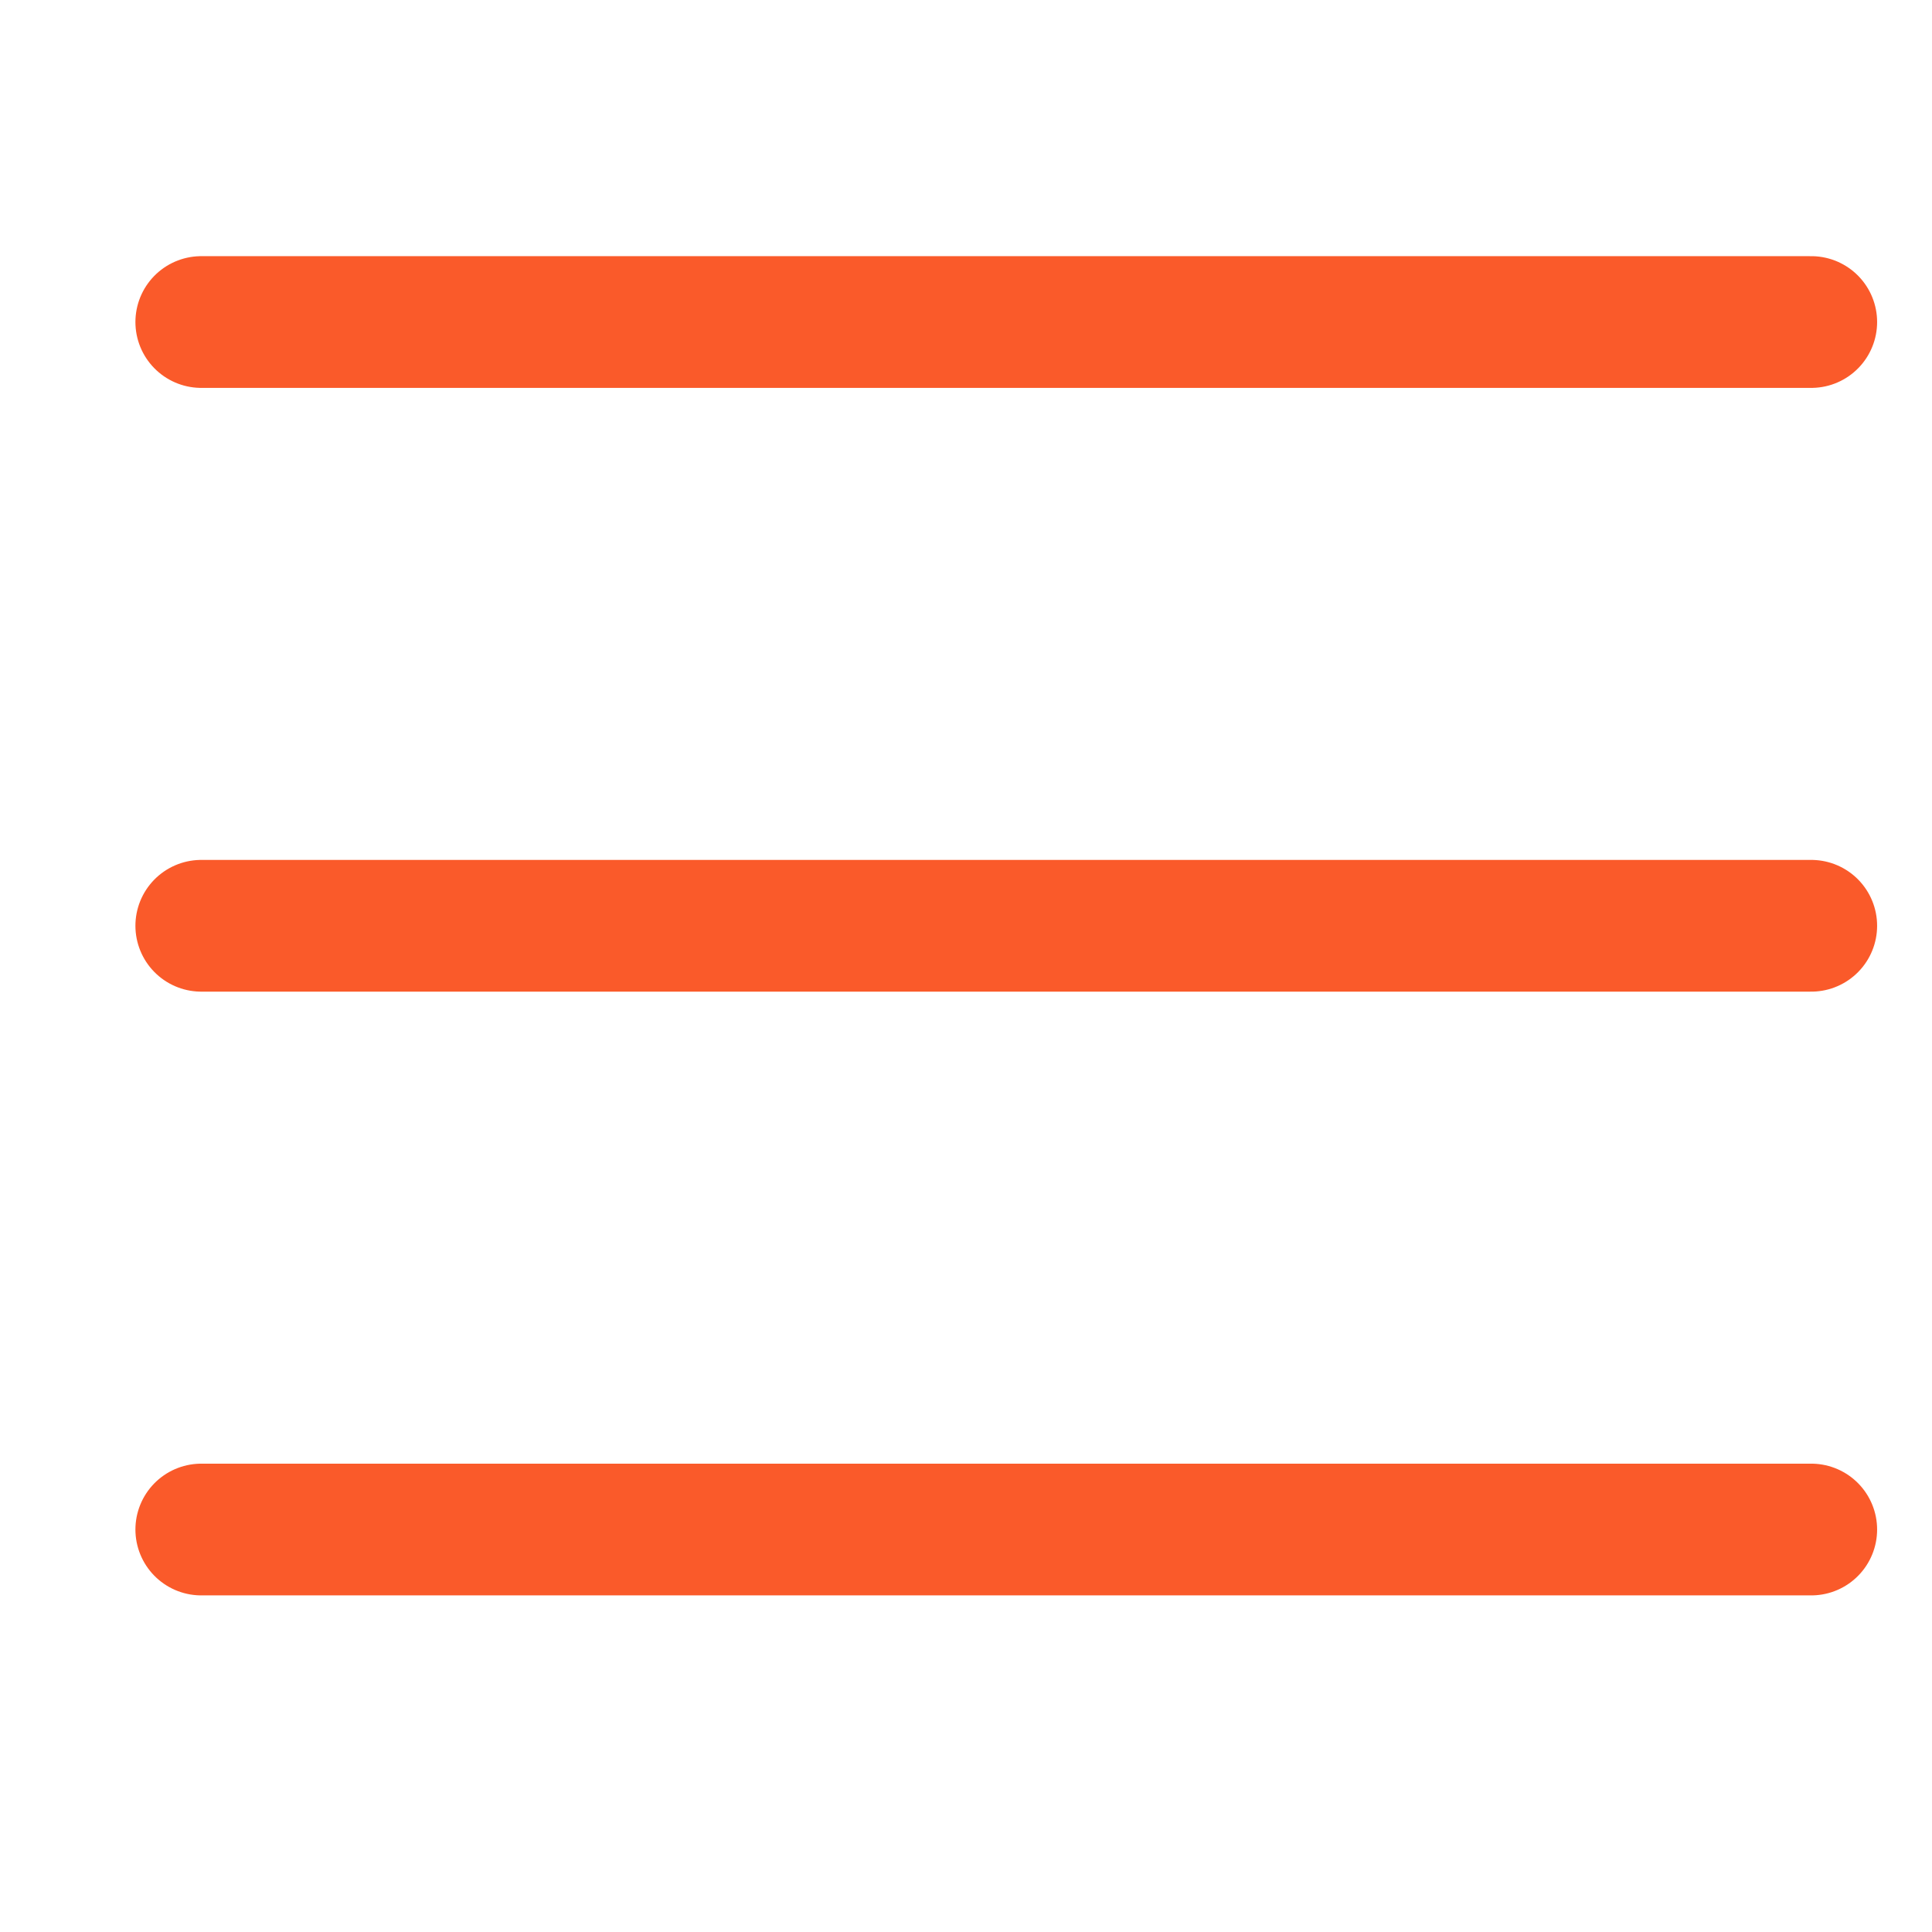 <svg width="22" height="22" viewBox="0 0 22 22" fill="none" xmlns="http://www.w3.org/2000/svg">
<path d="M2.292 3.667H20.625M2.292 10.542H20.625M2.292 17.417H20.625" stroke="#FA5A2A" stroke-width="1.5" stroke-linecap="round"/>
</svg>
